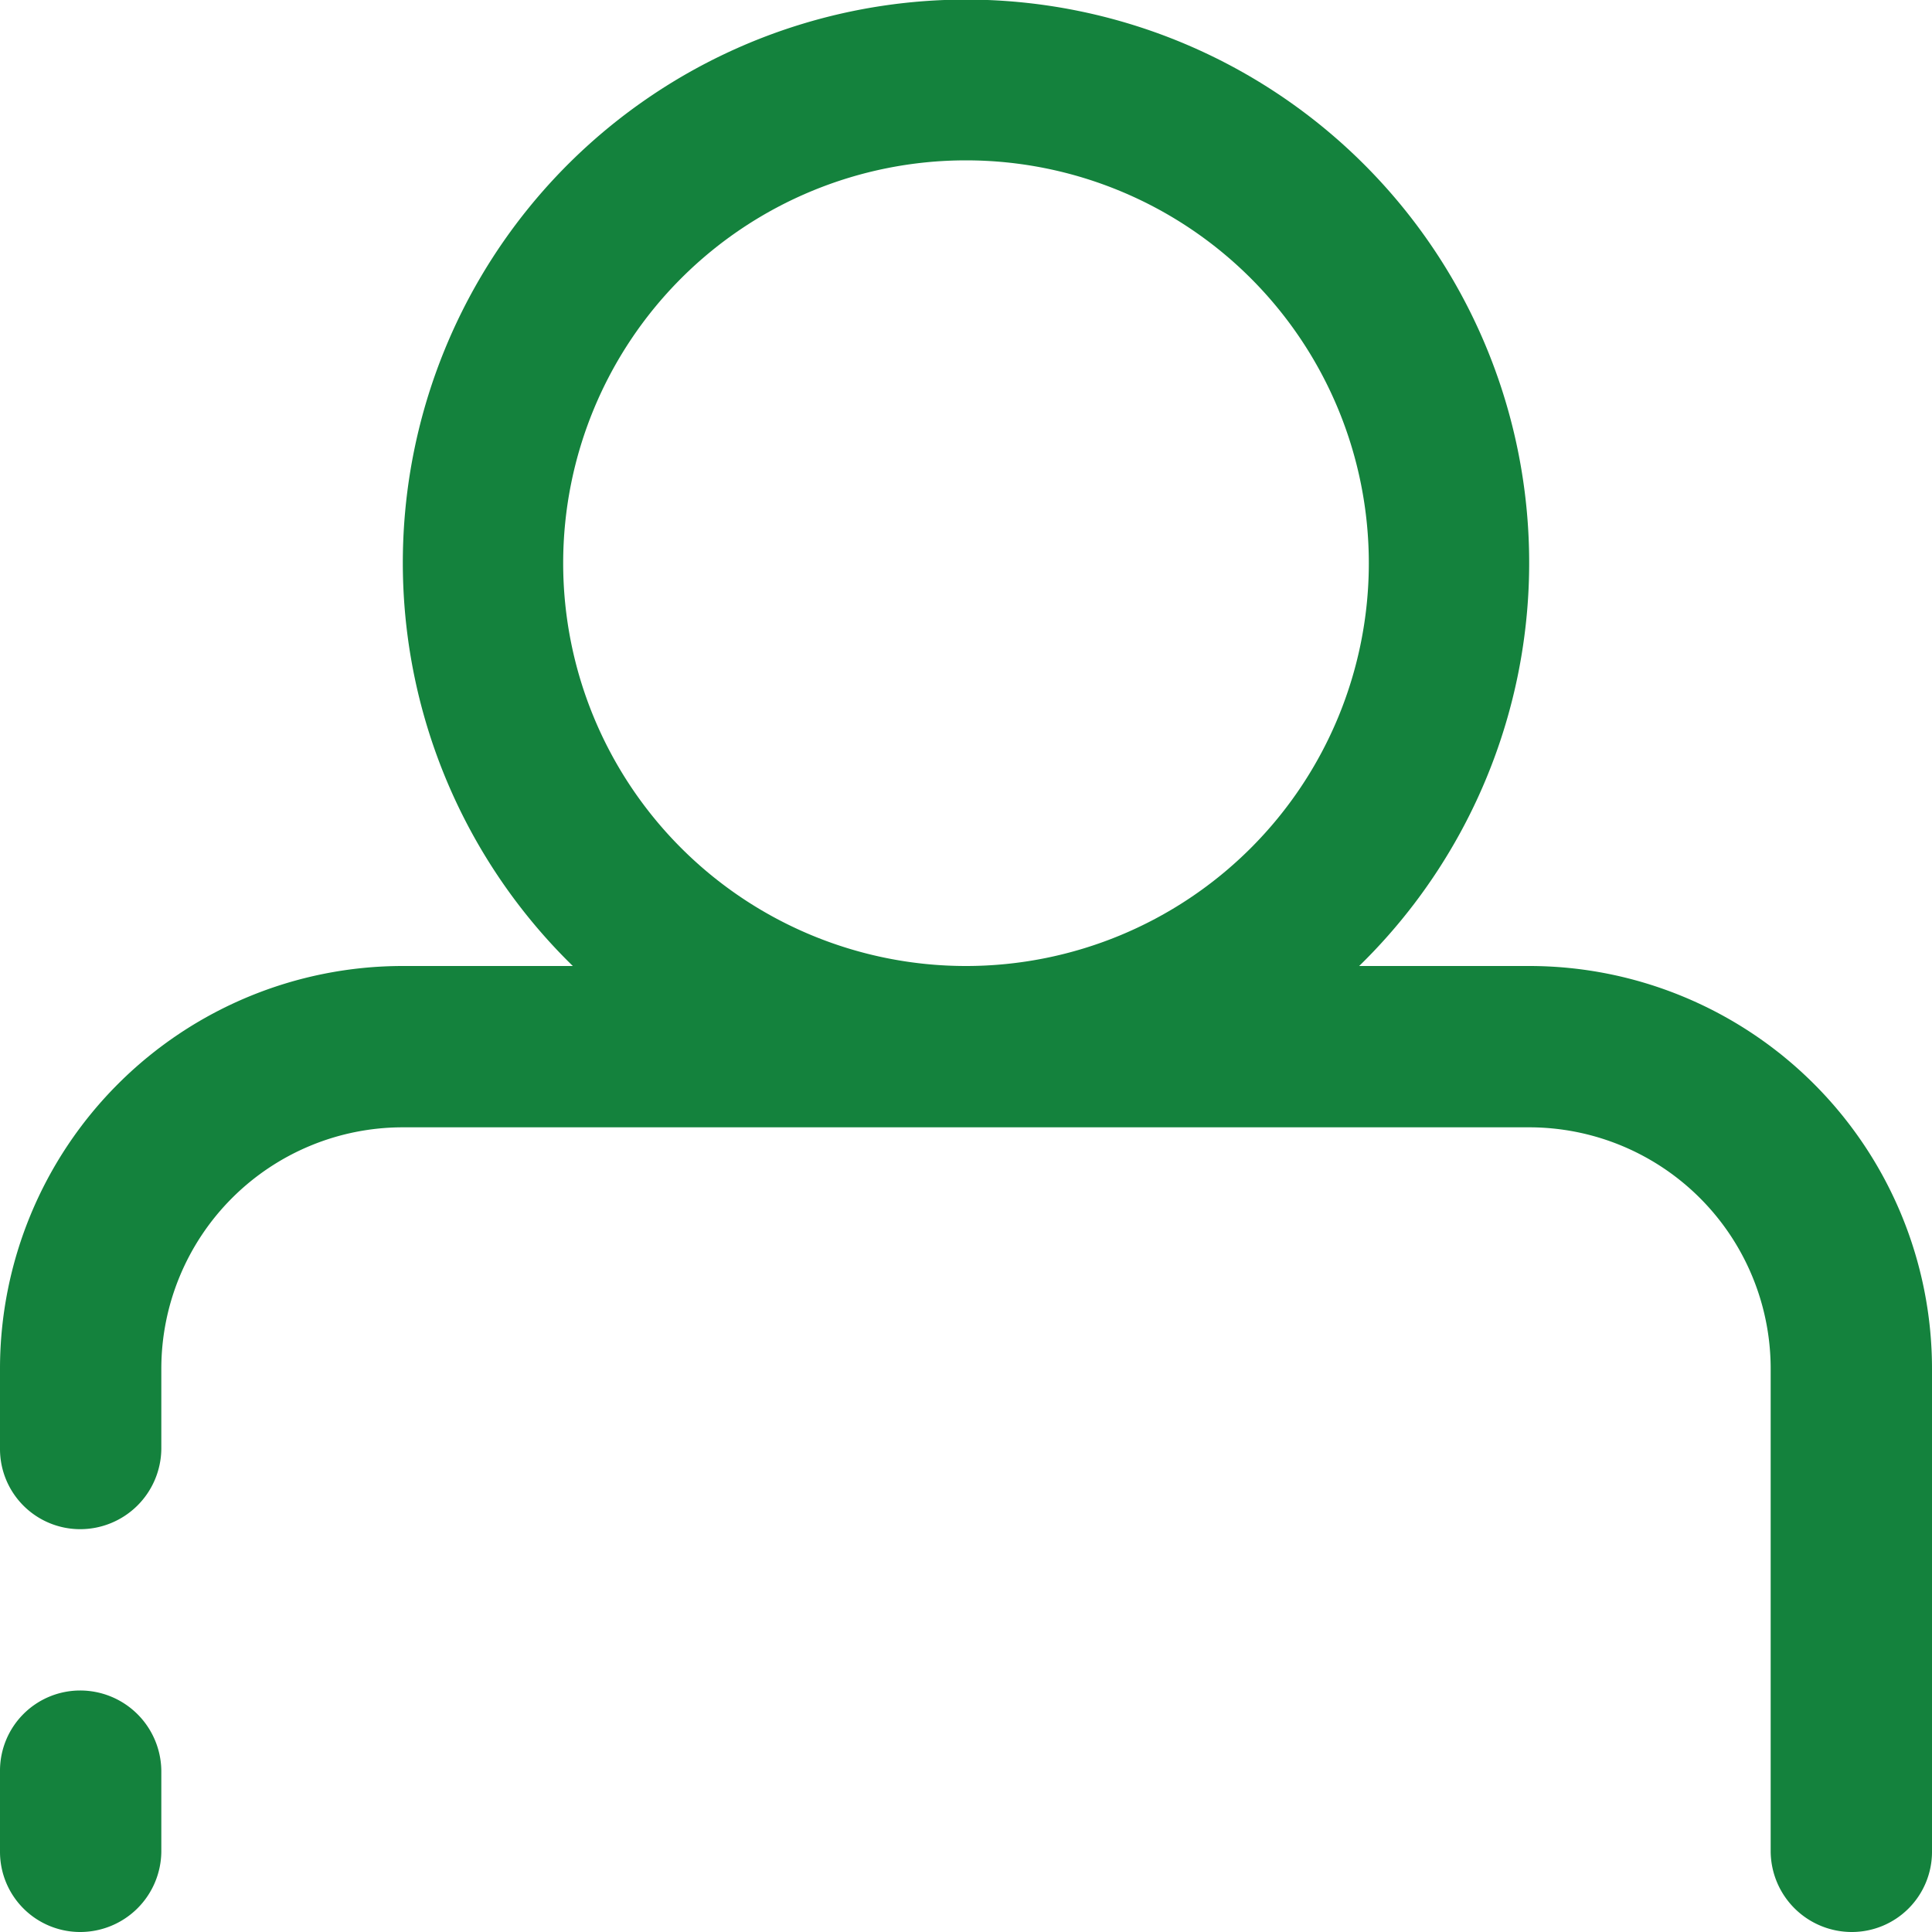 <svg xmlns="http://www.w3.org/2000/svg" viewBox="0 0 20 20">
  <title>green_organizer</title>
  <g id="Слой_2" data-name="Слой 2">
    <g id="Слой_1-2" data-name="Слой 1">
      <path d="M15.83,10H14.07a5.83,5.83,0,1,0-8.14,0H4.17A4.17,4.17,0,0,0,0,14.17V15a.83.83,0,0,0,.83.83A.84.84,0,0,0,1.67,15v-.83a2.5,2.5,0,0,1,2.5-2.5H15.83a2.5,2.5,0,0,1,2.5,2.5v5a.84.84,0,0,0,.84.83.83.83,0,0,0,.83-.83v-5A4.17,4.17,0,0,0,15.83,10Zm-10-4.17A4.17,4.17,0,1,1,10,10,4.17,4.17,0,0,1,5.83,5.83Z" style="fill: #14823d"/>
      <path d="M.83,20a.84.84,0,0,0,.84-.83v-.84a.84.84,0,0,0-.84-.83.83.83,0,0,0-.83.83v.84A.83.83,0,0,0,.83,20Z" style="fill: #14823d"/>
    </g>
  </g>
</svg>
